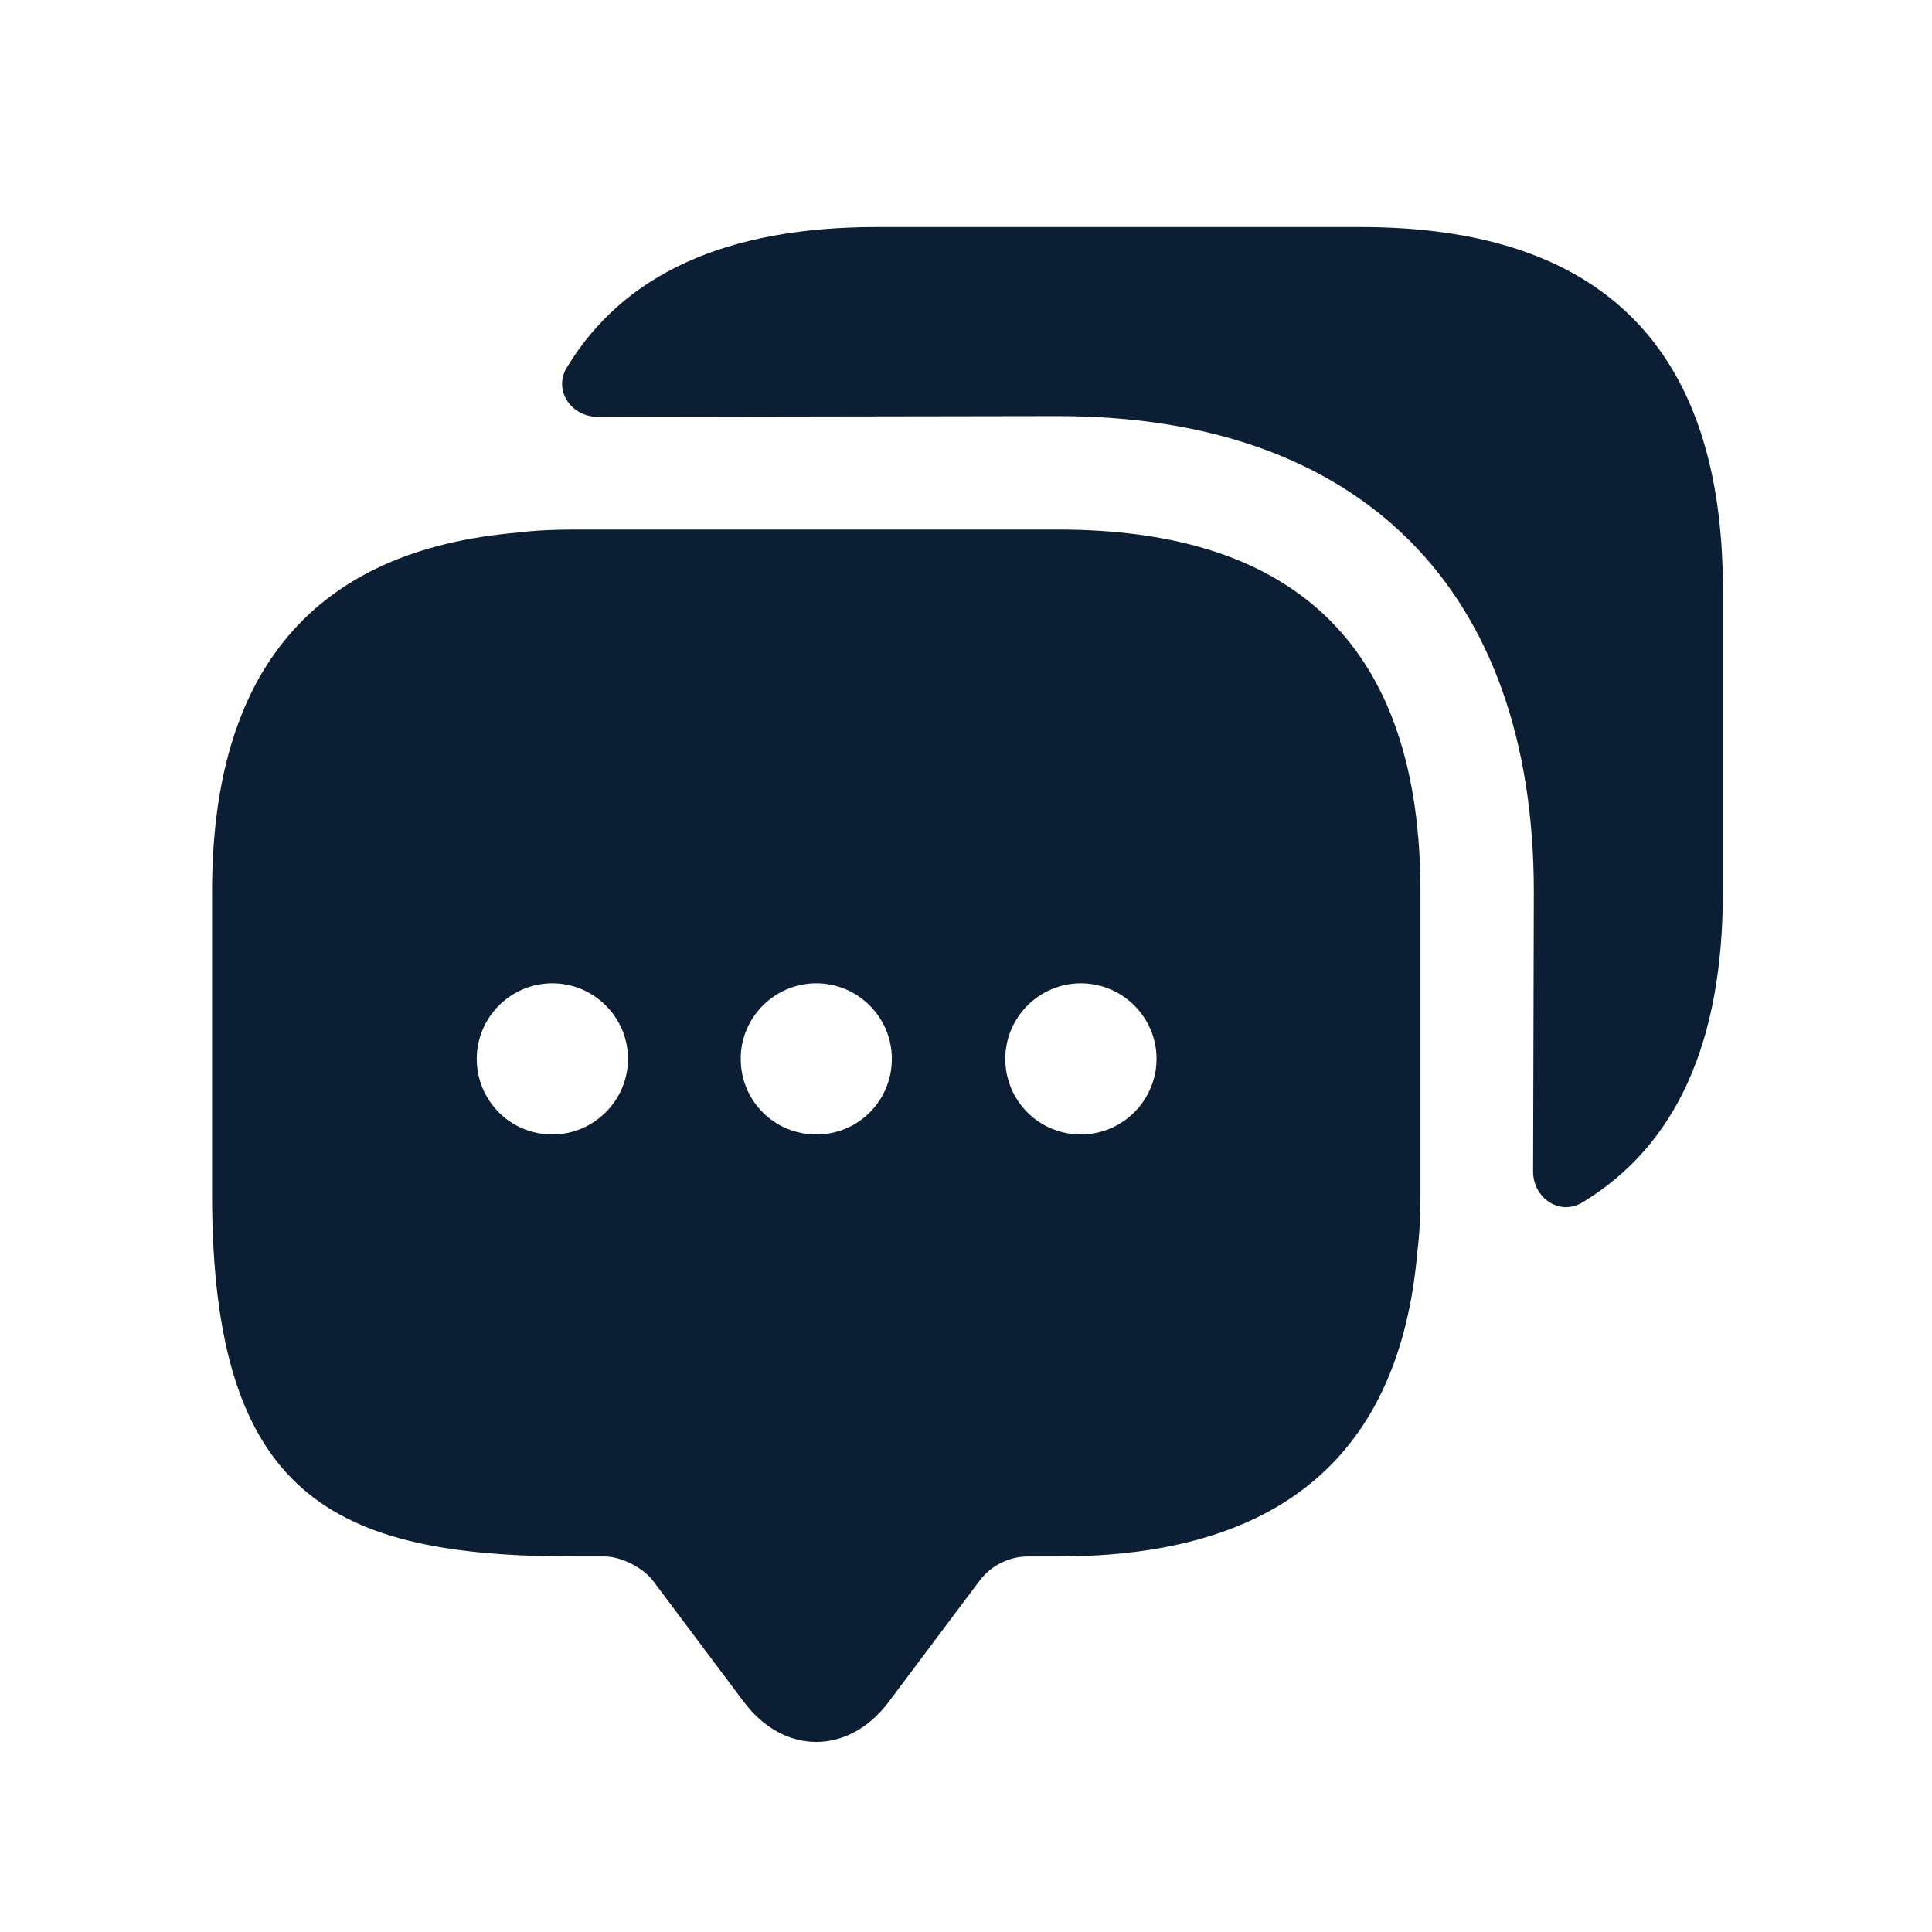 <svg width="21" height="21" viewBox="0 0 21 21" fill="none" xmlns="http://www.w3.org/2000/svg">
<path d="M11.503 5.756H6.242C6.029 5.756 5.823 5.764 5.626 5.789C3.415 5.978 2.305 7.285 2.305 9.693V12.981C2.305 16.268 3.62 16.918 6.242 16.918H6.571C6.752 16.918 6.99 17.041 7.097 17.181L8.083 18.496C8.519 19.08 9.226 19.08 9.662 18.496L10.648 17.181C10.771 17.017 10.969 16.918 11.174 16.918H11.503C13.911 16.918 15.218 15.816 15.407 13.597C15.432 13.4 15.44 13.194 15.44 12.981V9.693C15.44 7.071 14.125 5.756 11.503 5.756ZM6.004 12.331C5.544 12.331 5.182 11.961 5.182 11.509C5.182 11.057 5.552 10.688 6.004 10.688C6.456 10.688 6.826 11.057 6.826 11.509C6.826 11.961 6.456 12.331 6.004 12.331ZM8.873 12.331C8.412 12.331 8.051 11.961 8.051 11.509C8.051 11.057 8.42 10.688 8.873 10.688C9.325 10.688 9.694 11.057 9.694 11.509C9.694 11.961 9.333 12.331 8.873 12.331ZM11.749 12.331C11.289 12.331 10.927 11.961 10.927 11.509C10.927 11.057 11.297 10.688 11.749 10.688C12.201 10.688 12.571 11.057 12.571 11.509C12.571 11.961 12.201 12.331 11.749 12.331Z" fill="#0C1E33"/>
<path d="M18.727 6.405V9.693C18.727 11.337 18.218 12.454 17.198 13.071C16.952 13.219 16.664 13.021 16.664 12.734L16.672 9.693C16.672 6.405 14.79 4.523 11.502 4.523L6.497 4.531C6.209 4.531 6.012 4.243 6.16 3.997C6.776 2.977 7.894 2.468 9.53 2.468H14.79C17.412 2.468 18.727 3.783 18.727 6.405Z" fill="#0C1E33"/>
</svg>
